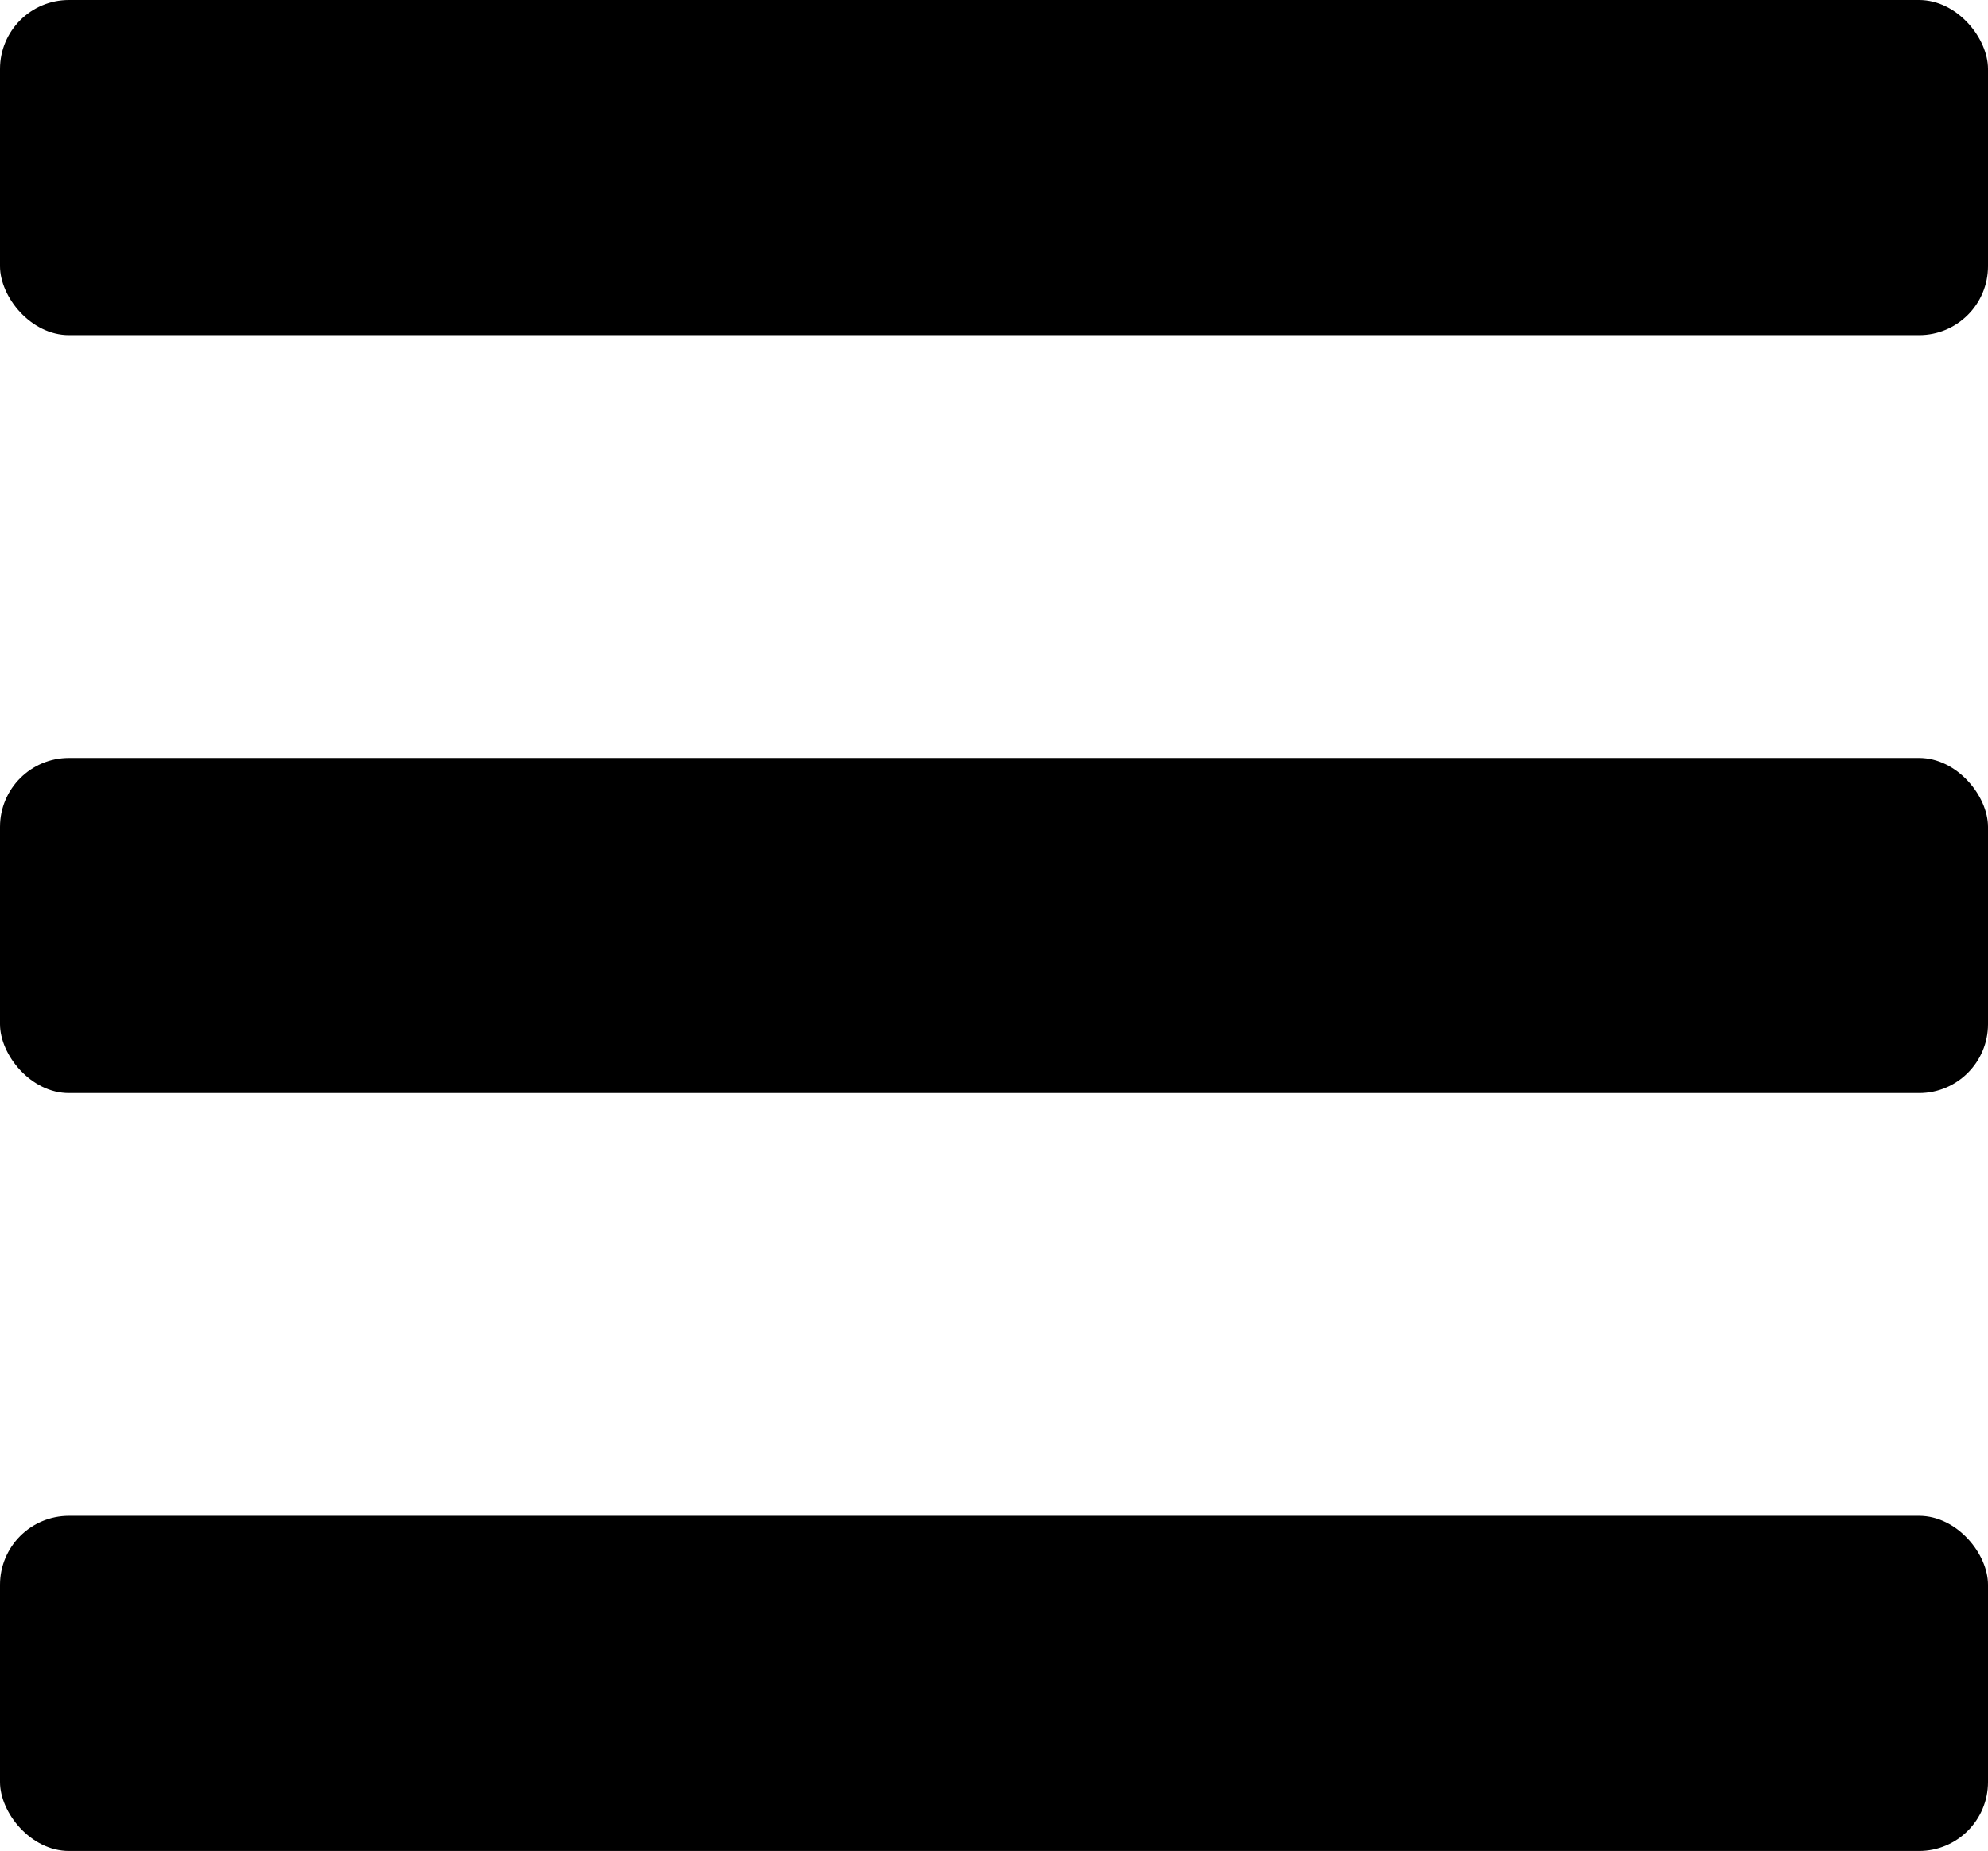 <?xml version="1.0" encoding="UTF-8"?>
<svg id="Layer_1" data-name="Layer 1" xmlns="http://www.w3.org/2000/svg" viewBox="0 0 322.31 300.13">
  <rect x="0" y="0" width="322.31" height="54.34" rx="11.18" ry="11.18"/>
  <rect x="0" y="122.9" width="322.31" height="54.34" rx="11.18" ry="11.18"/>
  <rect x="0" y="245.79" width="322.31" height="54.34" rx="11.18" ry="11.18"/>
</svg>